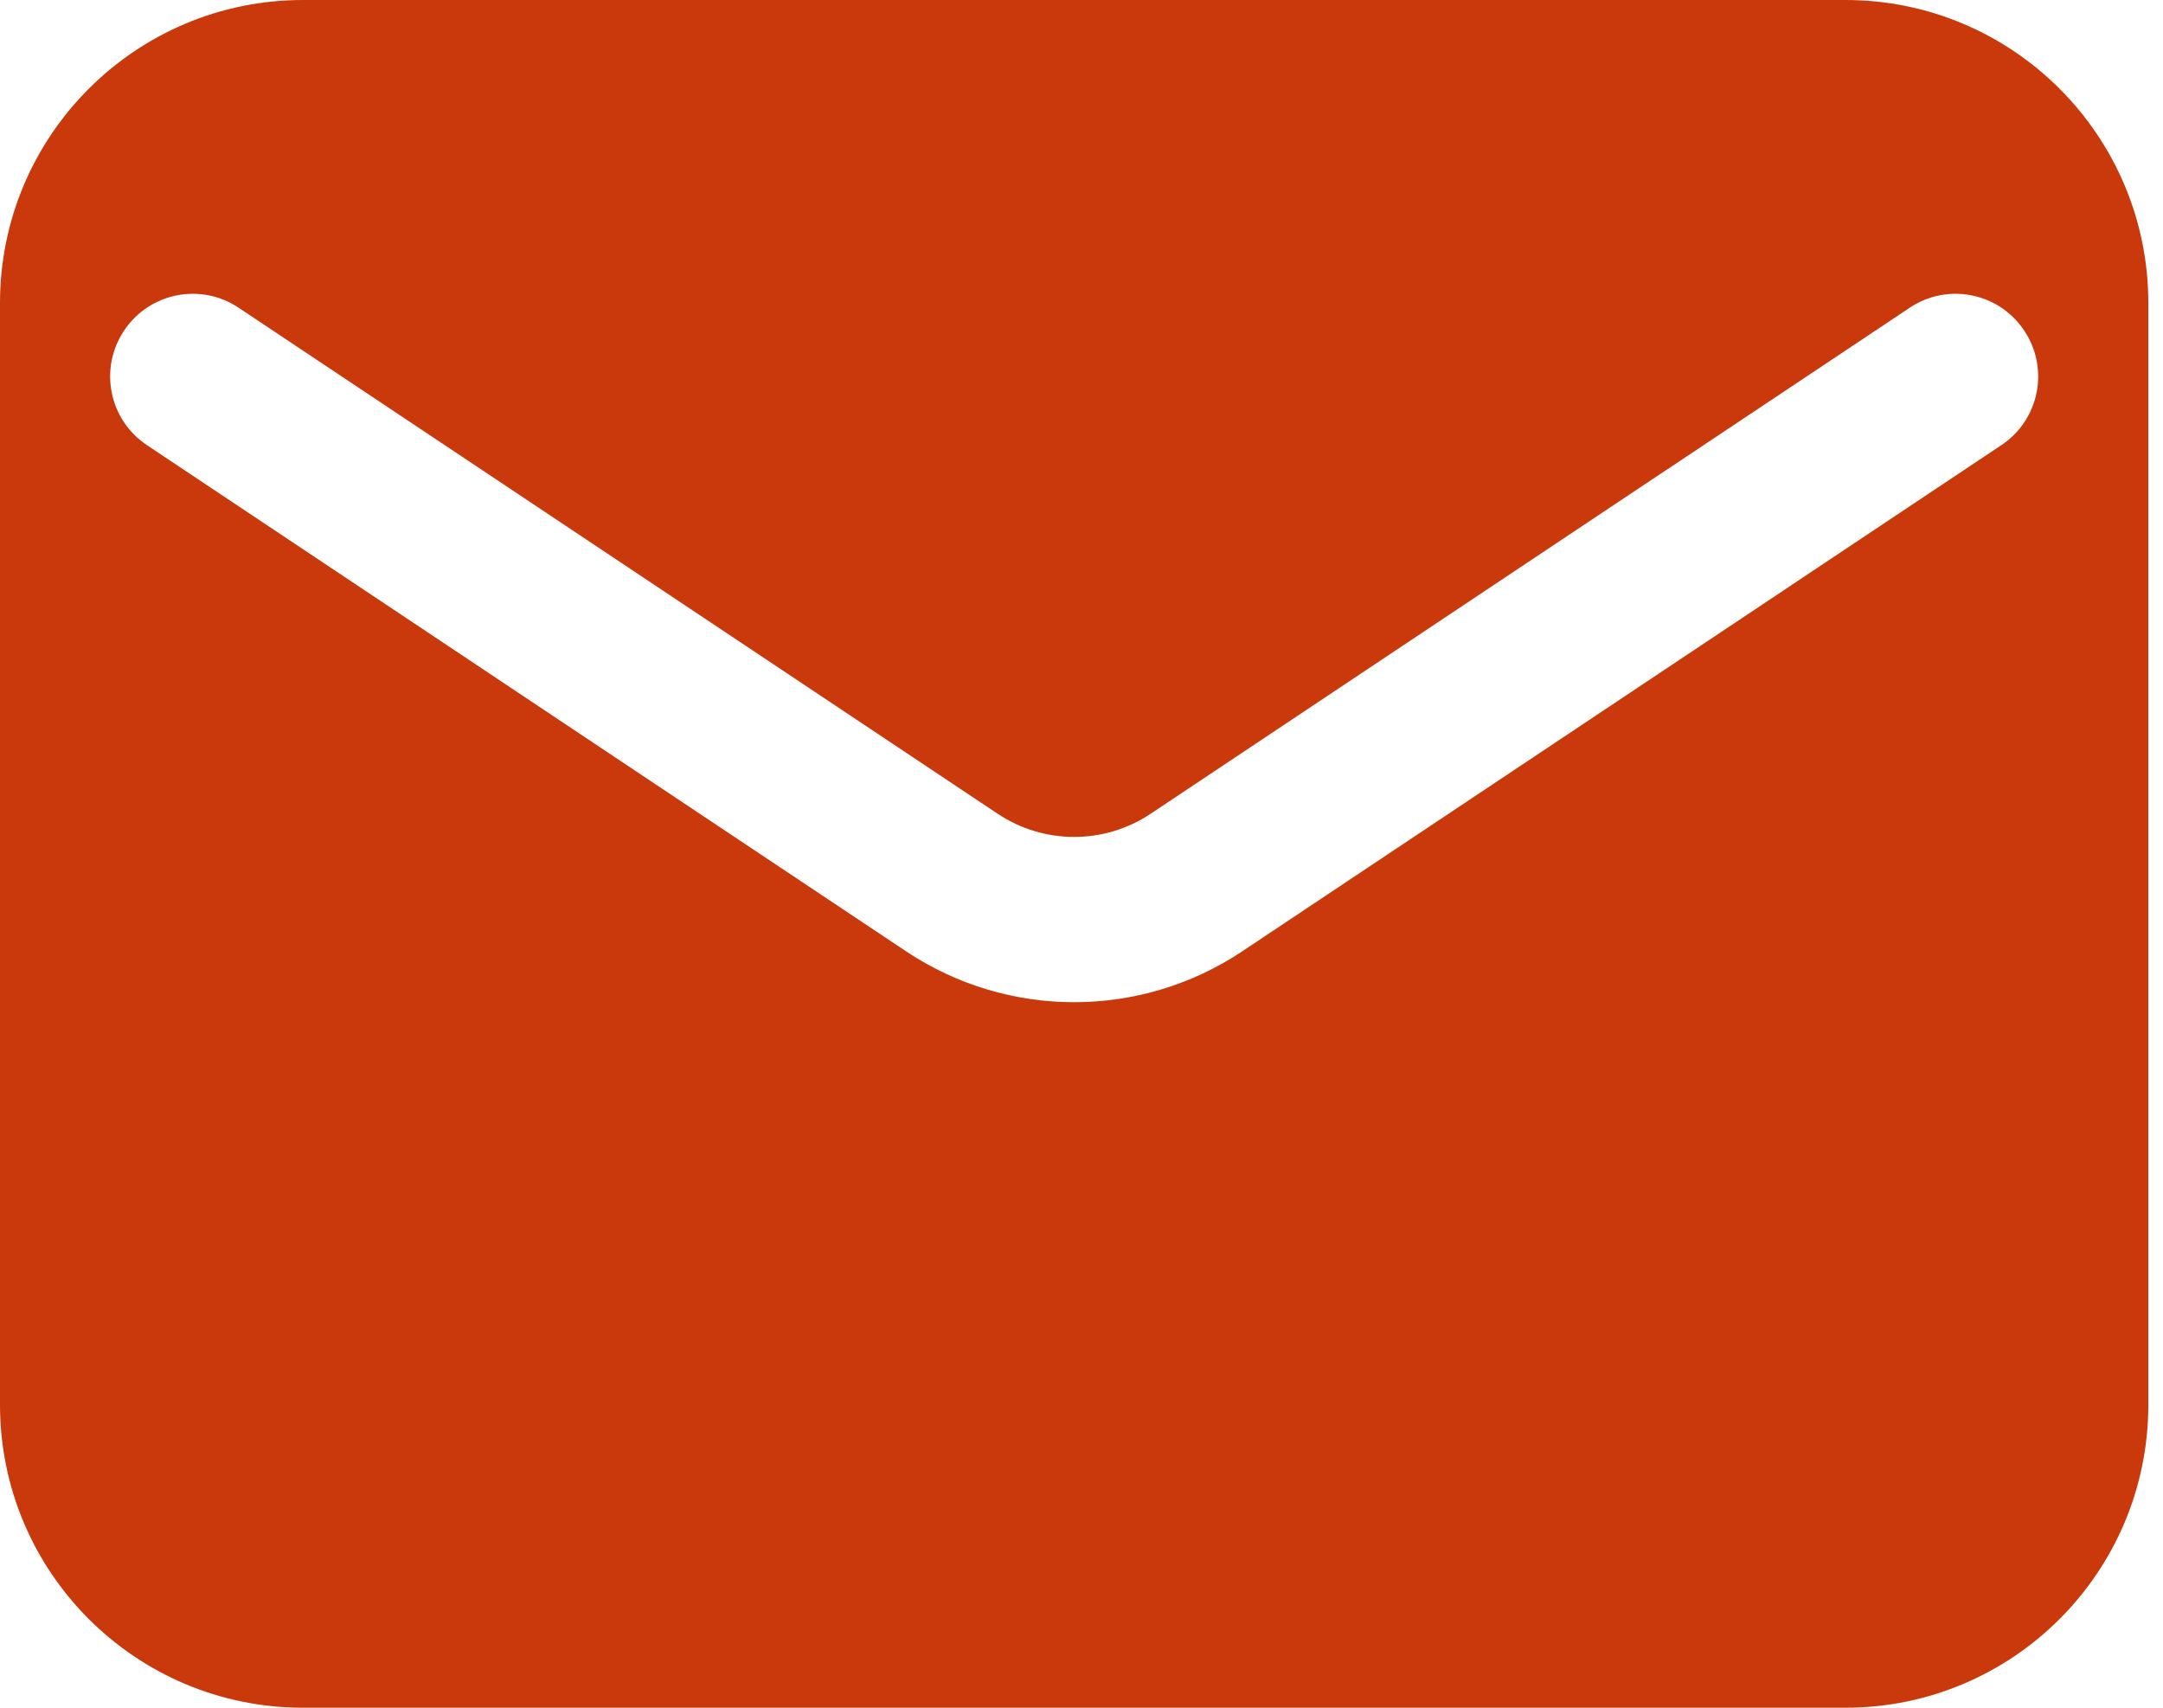 <svg width="19" height="15" viewBox="0 0 19 15" fill="none" xmlns="http://www.w3.org/2000/svg">
<path fill-rule="evenodd" clip-rule="evenodd" d="M0 2.661C0 1.192 1.192 0 2.661 0H16.21C17.68 0 18.871 1.192 18.871 2.661V12.339C18.871 13.809 17.68 15 16.21 15H2.661C1.192 15 0 13.809 0 12.339V2.661ZM2.096 2.703C1.763 2.48 1.312 2.57 1.09 2.904C0.867 3.237 0.957 3.688 1.291 3.91L7.959 8.356C8.853 8.952 10.018 8.952 10.912 8.356L17.58 3.91C17.914 3.688 18.004 3.237 17.781 2.904C17.559 2.57 17.108 2.48 16.775 2.703L10.107 7.148C9.7 7.419 9.171 7.419 8.764 7.148L2.096 2.703Z" fill="#CA390C"/>
</svg>
